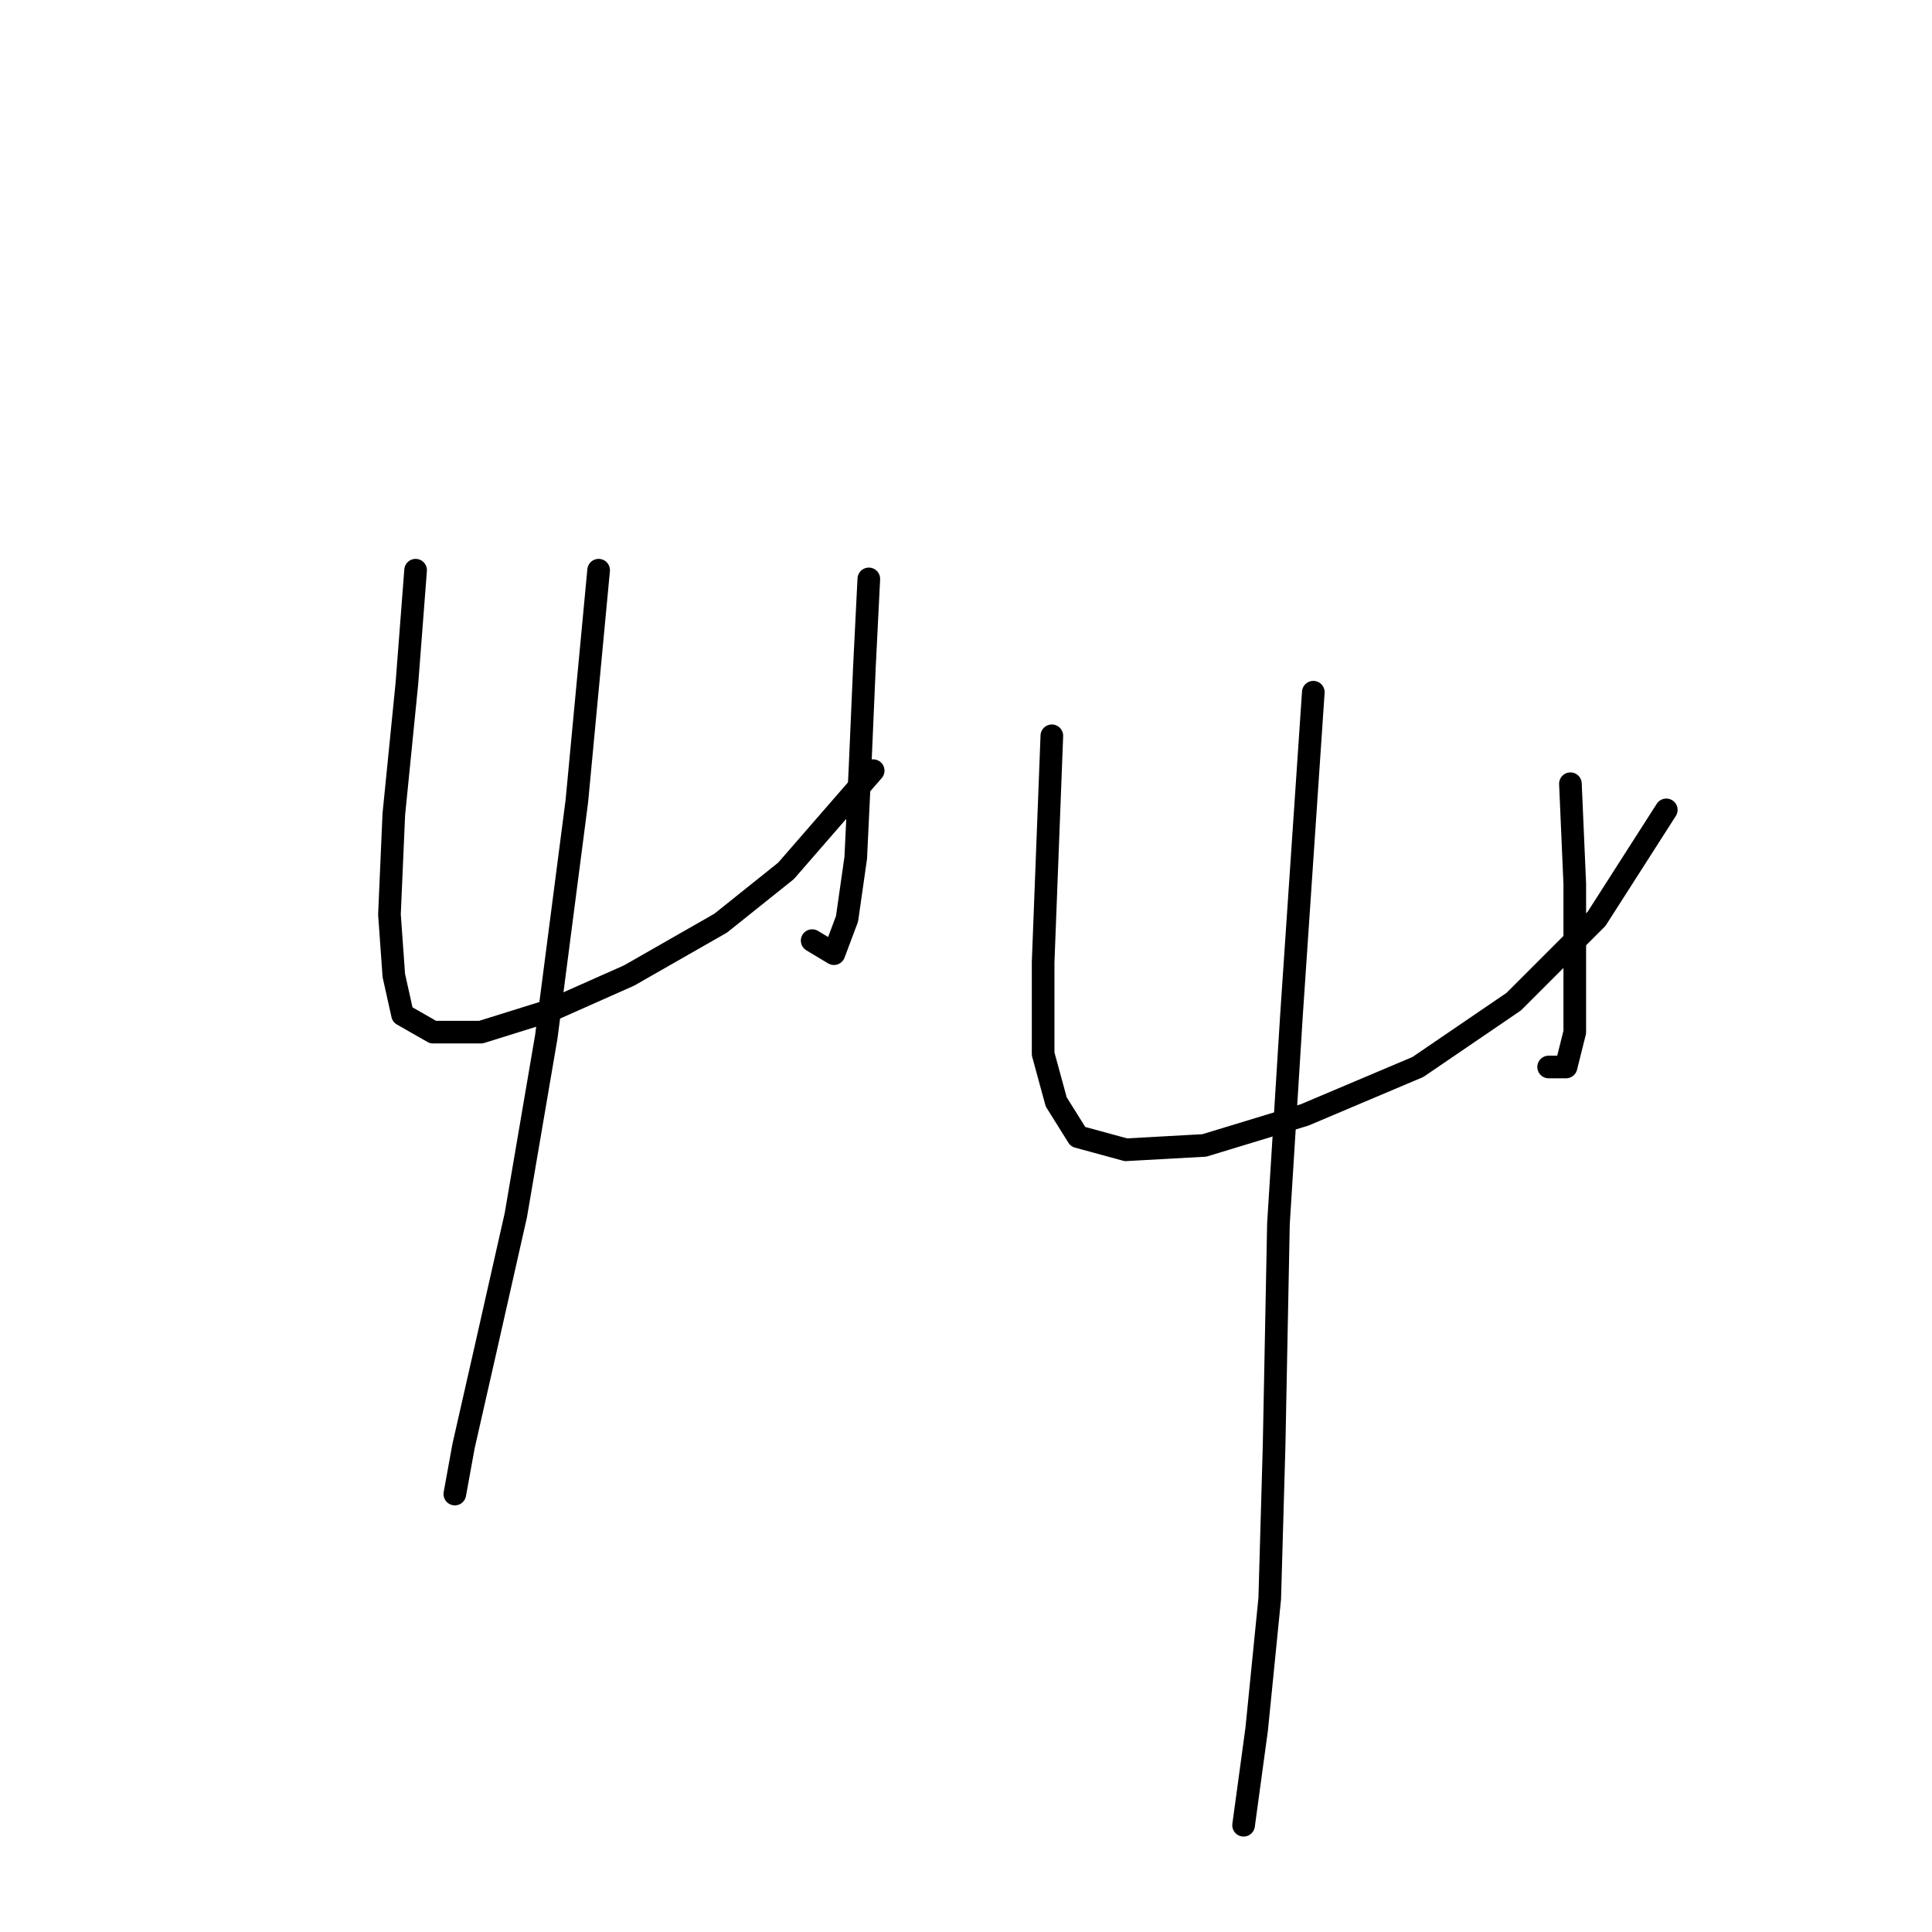 <?xml version="1.0" standalone="no"?>
    <svg width="256" height="256" xmlns="http://www.w3.org/2000/svg" version="1.1">
    <polyline stroke="black" stroke-width="3" stroke-linecap="round" fill="transparent" stroke-linejoin="round" points="55.07 75.554 53.915 90.567 52.183 107.89 51.605 121.171 52.183 129.255 53.338 134.452 57.38 136.762 63.731 136.762 72.97 133.875 83.364 129.255 95.49 122.326 104.151 115.397 115.7 102.116 115.7 102.116 " />
        <polyline stroke="black" stroke-width="3" stroke-linecap="round" fill="transparent" stroke-linejoin="round" points="115.123 76.709 114.545 88.258 113.968 101.539 113.39 113.665 112.236 121.749 110.503 126.368 107.616 124.636 107.616 124.636 " />
        <polyline stroke="black" stroke-width="3" stroke-linecap="round" fill="transparent" stroke-linejoin="round" points="79.322 75.554 76.435 106.158 72.393 137.339 68.351 161.014 64.309 178.914 61.422 191.618 60.267 197.969 60.267 197.969 " />
        <polyline stroke="black" stroke-width="3" stroke-linecap="round" fill="transparent" stroke-linejoin="round" points="139.375 97.497 138.797 112.51 138.22 127.523 138.22 139.649 139.952 146.001 142.839 150.62 149.191 152.352 159.585 151.775 172.866 147.733 187.879 141.381 200.582 132.72 211.553 121.749 220.792 107.313 220.792 107.313 " />
        <polyline stroke="black" stroke-width="3" stroke-linecap="round" fill="transparent" stroke-linejoin="round" points="208.089 103.848 208.666 117.129 208.666 129.255 208.666 136.762 207.511 141.381 205.202 141.381 205.202 141.381 " />
        <polyline stroke="black" stroke-width="3" stroke-linecap="round" fill="transparent" stroke-linejoin="round" points="174.021 91.722 171.133 134.452 169.401 162.169 168.824 191.618 168.246 211.828 166.514 229.151 164.782 241.854 164.782 241.854 " />
        </svg>